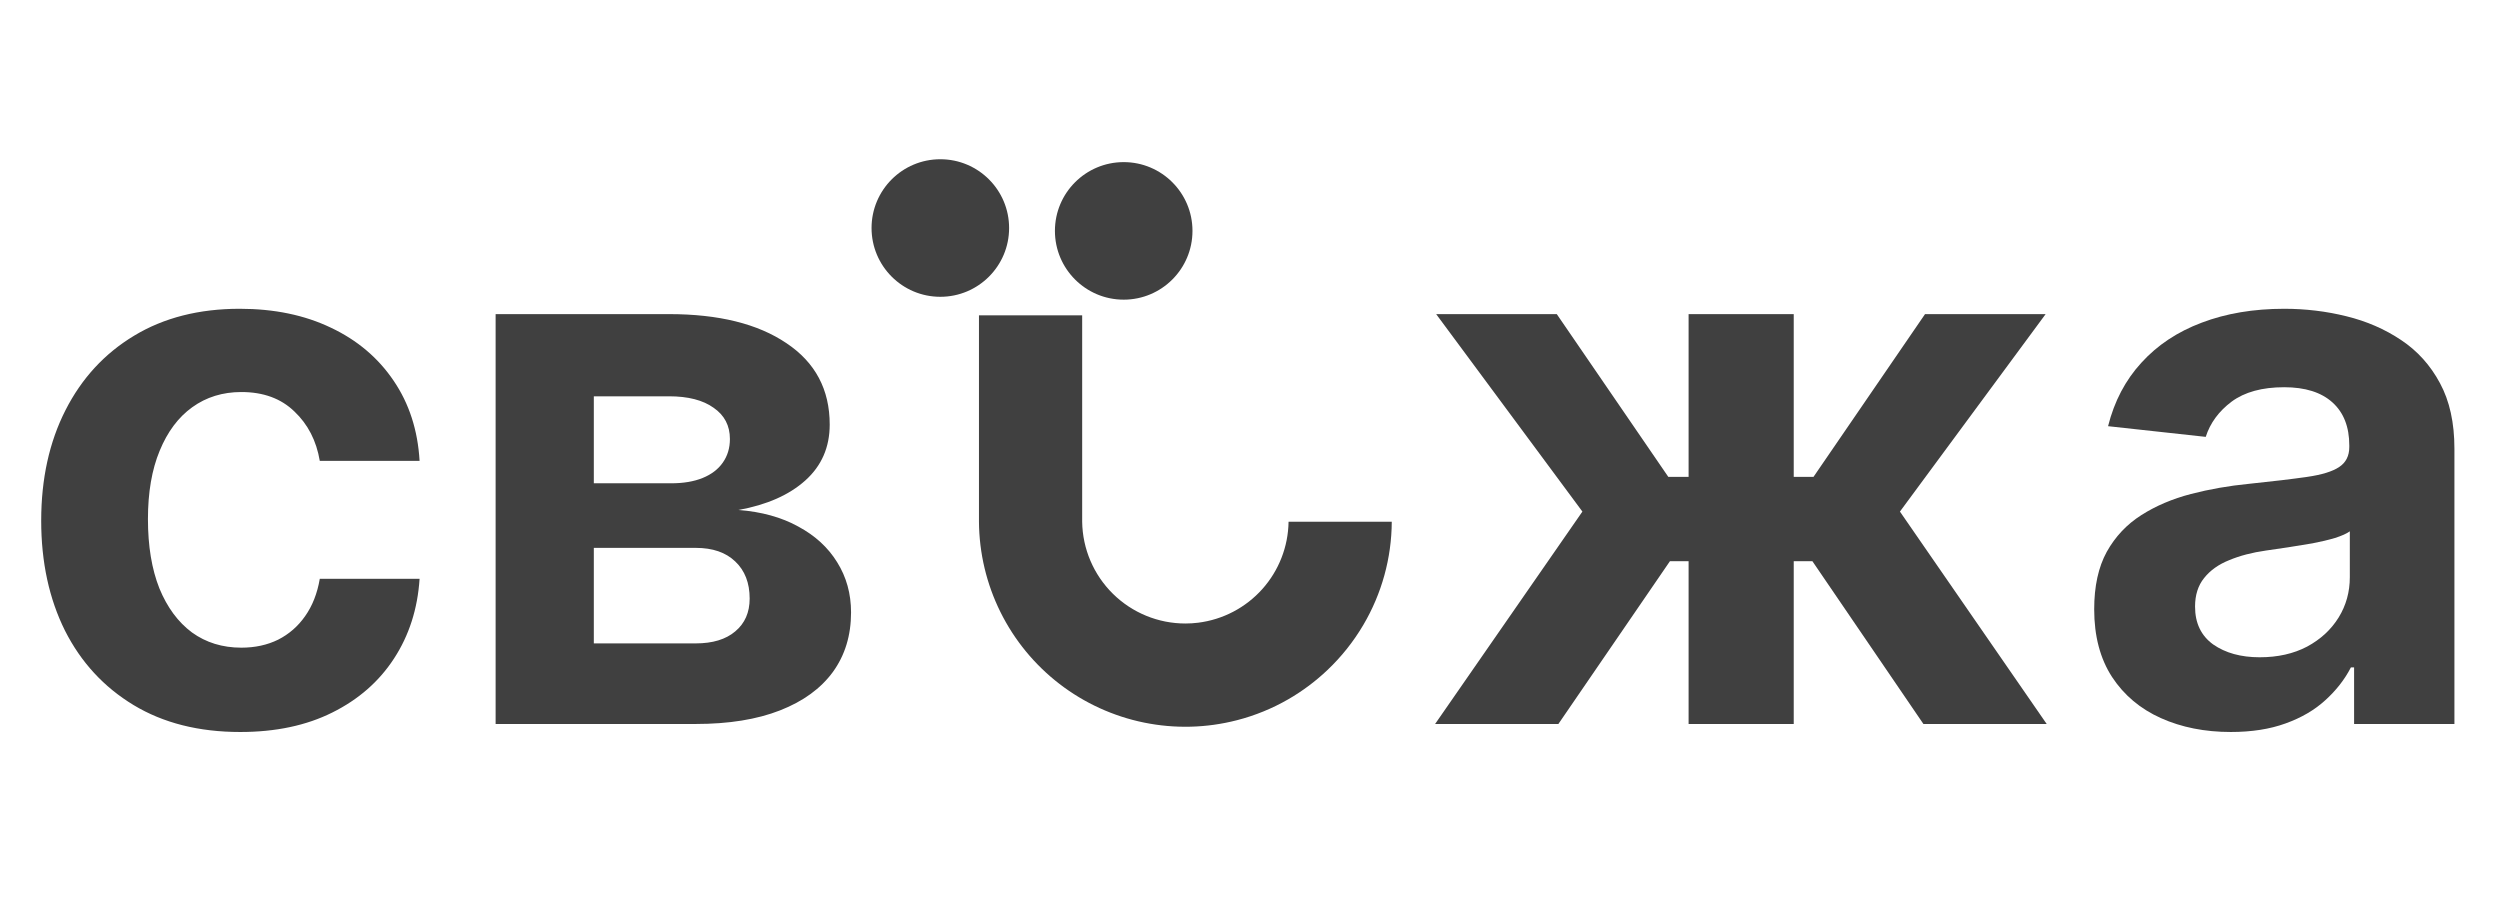 <svg width="221" height="81" viewBox="0 0 221 81" fill="none" xmlns="http://www.w3.org/2000/svg">
<path d="M21.239 64.708C17.575 64.708 14.43 63.913 11.804 62.325C9.178 60.737 7.157 58.543 5.742 55.744C4.342 52.929 3.642 49.69 3.642 46.026C3.642 42.33 4.358 39.075 5.789 36.26C7.22 33.445 9.241 31.251 11.851 29.679C14.477 28.09 17.591 27.296 21.192 27.296C24.243 27.296 26.932 27.855 29.259 28.971C31.587 30.072 33.434 31.637 34.803 33.665C36.171 35.678 36.934 38.037 37.091 40.742H28.269C27.97 38.965 27.223 37.51 26.028 36.378C24.848 35.23 23.284 34.656 21.334 34.656C19.682 34.656 18.236 35.104 16.993 36C15.767 36.881 14.807 38.163 14.116 39.845C13.424 41.512 13.078 43.525 13.078 45.884C13.078 48.274 13.416 50.319 14.092 52.017C14.784 53.7 15.743 54.997 16.97 55.909C18.212 56.806 19.667 57.254 21.334 57.254C22.544 57.254 23.63 57.018 24.589 56.546C25.548 56.059 26.342 55.367 26.971 54.47C27.616 53.558 28.049 52.457 28.269 51.168H37.091C36.918 53.825 36.163 56.176 34.826 58.221C33.505 60.249 31.689 61.838 29.377 62.986C27.081 64.134 24.369 64.708 21.239 64.708ZM43.813 64V27.768H59.146C63.533 27.768 66.993 28.625 69.525 30.339C72.073 32.038 73.346 34.436 73.346 37.534C73.346 39.531 72.631 41.174 71.2 42.464C69.769 43.753 67.795 44.626 65.279 45.082C67.323 45.239 69.085 45.727 70.563 46.544C72.057 47.346 73.205 48.4 74.007 49.705C74.825 51.011 75.233 52.489 75.233 54.14C75.233 56.169 74.699 57.922 73.629 59.4C72.56 60.863 71.003 61.995 68.959 62.797C66.914 63.599 64.43 64 61.505 64H43.813ZM52.494 56.876H61.505C62.999 56.876 64.162 56.522 64.996 55.815C65.845 55.107 66.27 54.14 66.27 52.913C66.27 51.529 65.845 50.437 64.996 49.635C64.162 48.833 62.999 48.432 61.505 48.432H52.494V56.876ZM52.494 42.723H59.335C60.42 42.723 61.348 42.566 62.118 42.251C62.889 41.937 63.478 41.489 63.887 40.907C64.312 40.309 64.524 39.609 64.524 38.807C64.524 37.628 64.044 36.708 63.085 36.048C62.142 35.371 60.829 35.033 59.146 35.033H52.494V42.723Z" fill="#404040"/>
<path d="M126.863 64L139.884 45.224L126.957 27.768H137.619L147.479 42.157H149.272V27.768H158.566V42.157H160.312L170.172 27.768H180.834L167.954 45.224L180.928 64H170.03L160.217 49.611H158.566V64H149.272V49.611H147.621L137.761 64H126.863ZM197.204 64.708C194.908 64.708 192.848 64.299 191.024 63.481C189.2 62.663 187.761 61.452 186.707 59.848C185.654 58.229 185.127 56.231 185.127 53.857C185.127 51.828 185.496 50.138 186.235 48.785C186.99 47.433 188.012 46.348 189.302 45.53C190.591 44.712 192.054 44.091 193.689 43.667C195.325 43.242 197.031 42.943 198.808 42.77C200.931 42.55 202.645 42.346 203.95 42.157C205.256 41.968 206.199 41.677 206.781 41.284C207.379 40.891 207.677 40.301 207.677 39.515V39.374C207.677 37.738 207.182 36.472 206.191 35.576C205.201 34.679 203.777 34.231 201.922 34.231C199.972 34.231 198.423 34.656 197.275 35.505C196.143 36.354 195.38 37.392 194.987 38.619L186.353 37.675C186.904 35.474 187.887 33.602 189.302 32.061C190.717 30.504 192.494 29.325 194.633 28.523C196.787 27.705 199.217 27.296 201.922 27.296C203.809 27.296 205.641 27.516 207.418 27.957C209.211 28.397 210.822 29.097 212.253 30.056C213.7 31.015 214.848 32.289 215.697 33.877C216.547 35.45 216.971 37.376 216.971 39.657V64H208.102V58.999H207.819C207.268 60.069 206.514 61.036 205.554 61.901C204.611 62.766 203.439 63.45 202.04 63.953C200.656 64.456 199.044 64.708 197.204 64.708ZM199.752 58.103C201.356 58.103 202.755 57.788 203.95 57.159C205.145 56.515 206.073 55.657 206.734 54.588C207.394 53.519 207.724 52.332 207.724 51.026V46.969C207.441 47.173 207.001 47.37 206.404 47.559C205.822 47.732 205.161 47.889 204.422 48.031C203.699 48.156 202.975 48.274 202.252 48.384C201.529 48.495 200.884 48.589 200.318 48.667C199.091 48.84 198.006 49.123 197.062 49.517C196.119 49.894 195.38 50.421 194.845 51.097C194.31 51.758 194.043 52.599 194.043 53.621C194.043 55.084 194.578 56.2 195.647 56.971C196.732 57.725 198.1 58.103 199.752 58.103Z" fill="#404040"/>
<path d="M83.125 26.237C86.483 26.237 89.205 23.515 89.205 20.157C89.205 16.799 86.483 14.077 83.125 14.077C79.767 14.077 77.045 16.799 77.045 20.157C77.045 23.515 79.767 26.237 83.125 26.237Z" fill="#404040"/>
<path d="M99.335 26.49C102.693 26.49 105.415 23.768 105.415 20.41C105.415 17.053 102.693 14.331 99.335 14.331C95.977 14.331 93.255 17.053 93.255 20.41C93.255 23.768 95.977 26.49 99.335 26.49Z" fill="#404040"/>
<path d="M117.33 59.246C116.294 60.228 115.146 61.085 113.911 61.801C112.483 62.627 110.948 63.255 109.35 63.666C106.663 64.36 103.854 64.432 101.135 63.876C98.417 63.321 95.861 62.153 93.662 60.462C91.463 58.77 89.678 56.599 88.444 54.114C87.21 51.629 86.559 48.895 86.54 46.121C86.54 46.078 86.54 46.037 86.54 45.994V27.873H95.664V46.121C95.697 48.519 96.673 50.807 98.381 52.49C100.088 54.174 102.39 55.118 104.788 55.118C105.167 55.118 105.545 55.095 105.921 55.047C108.105 54.773 110.117 53.719 111.585 52.078C113.053 50.438 113.878 48.322 113.909 46.121H123.032C123.017 49.331 122.149 52.479 120.518 55.244C119.648 56.721 118.575 58.068 117.33 59.246Z" fill="#404040"/>
</svg>

